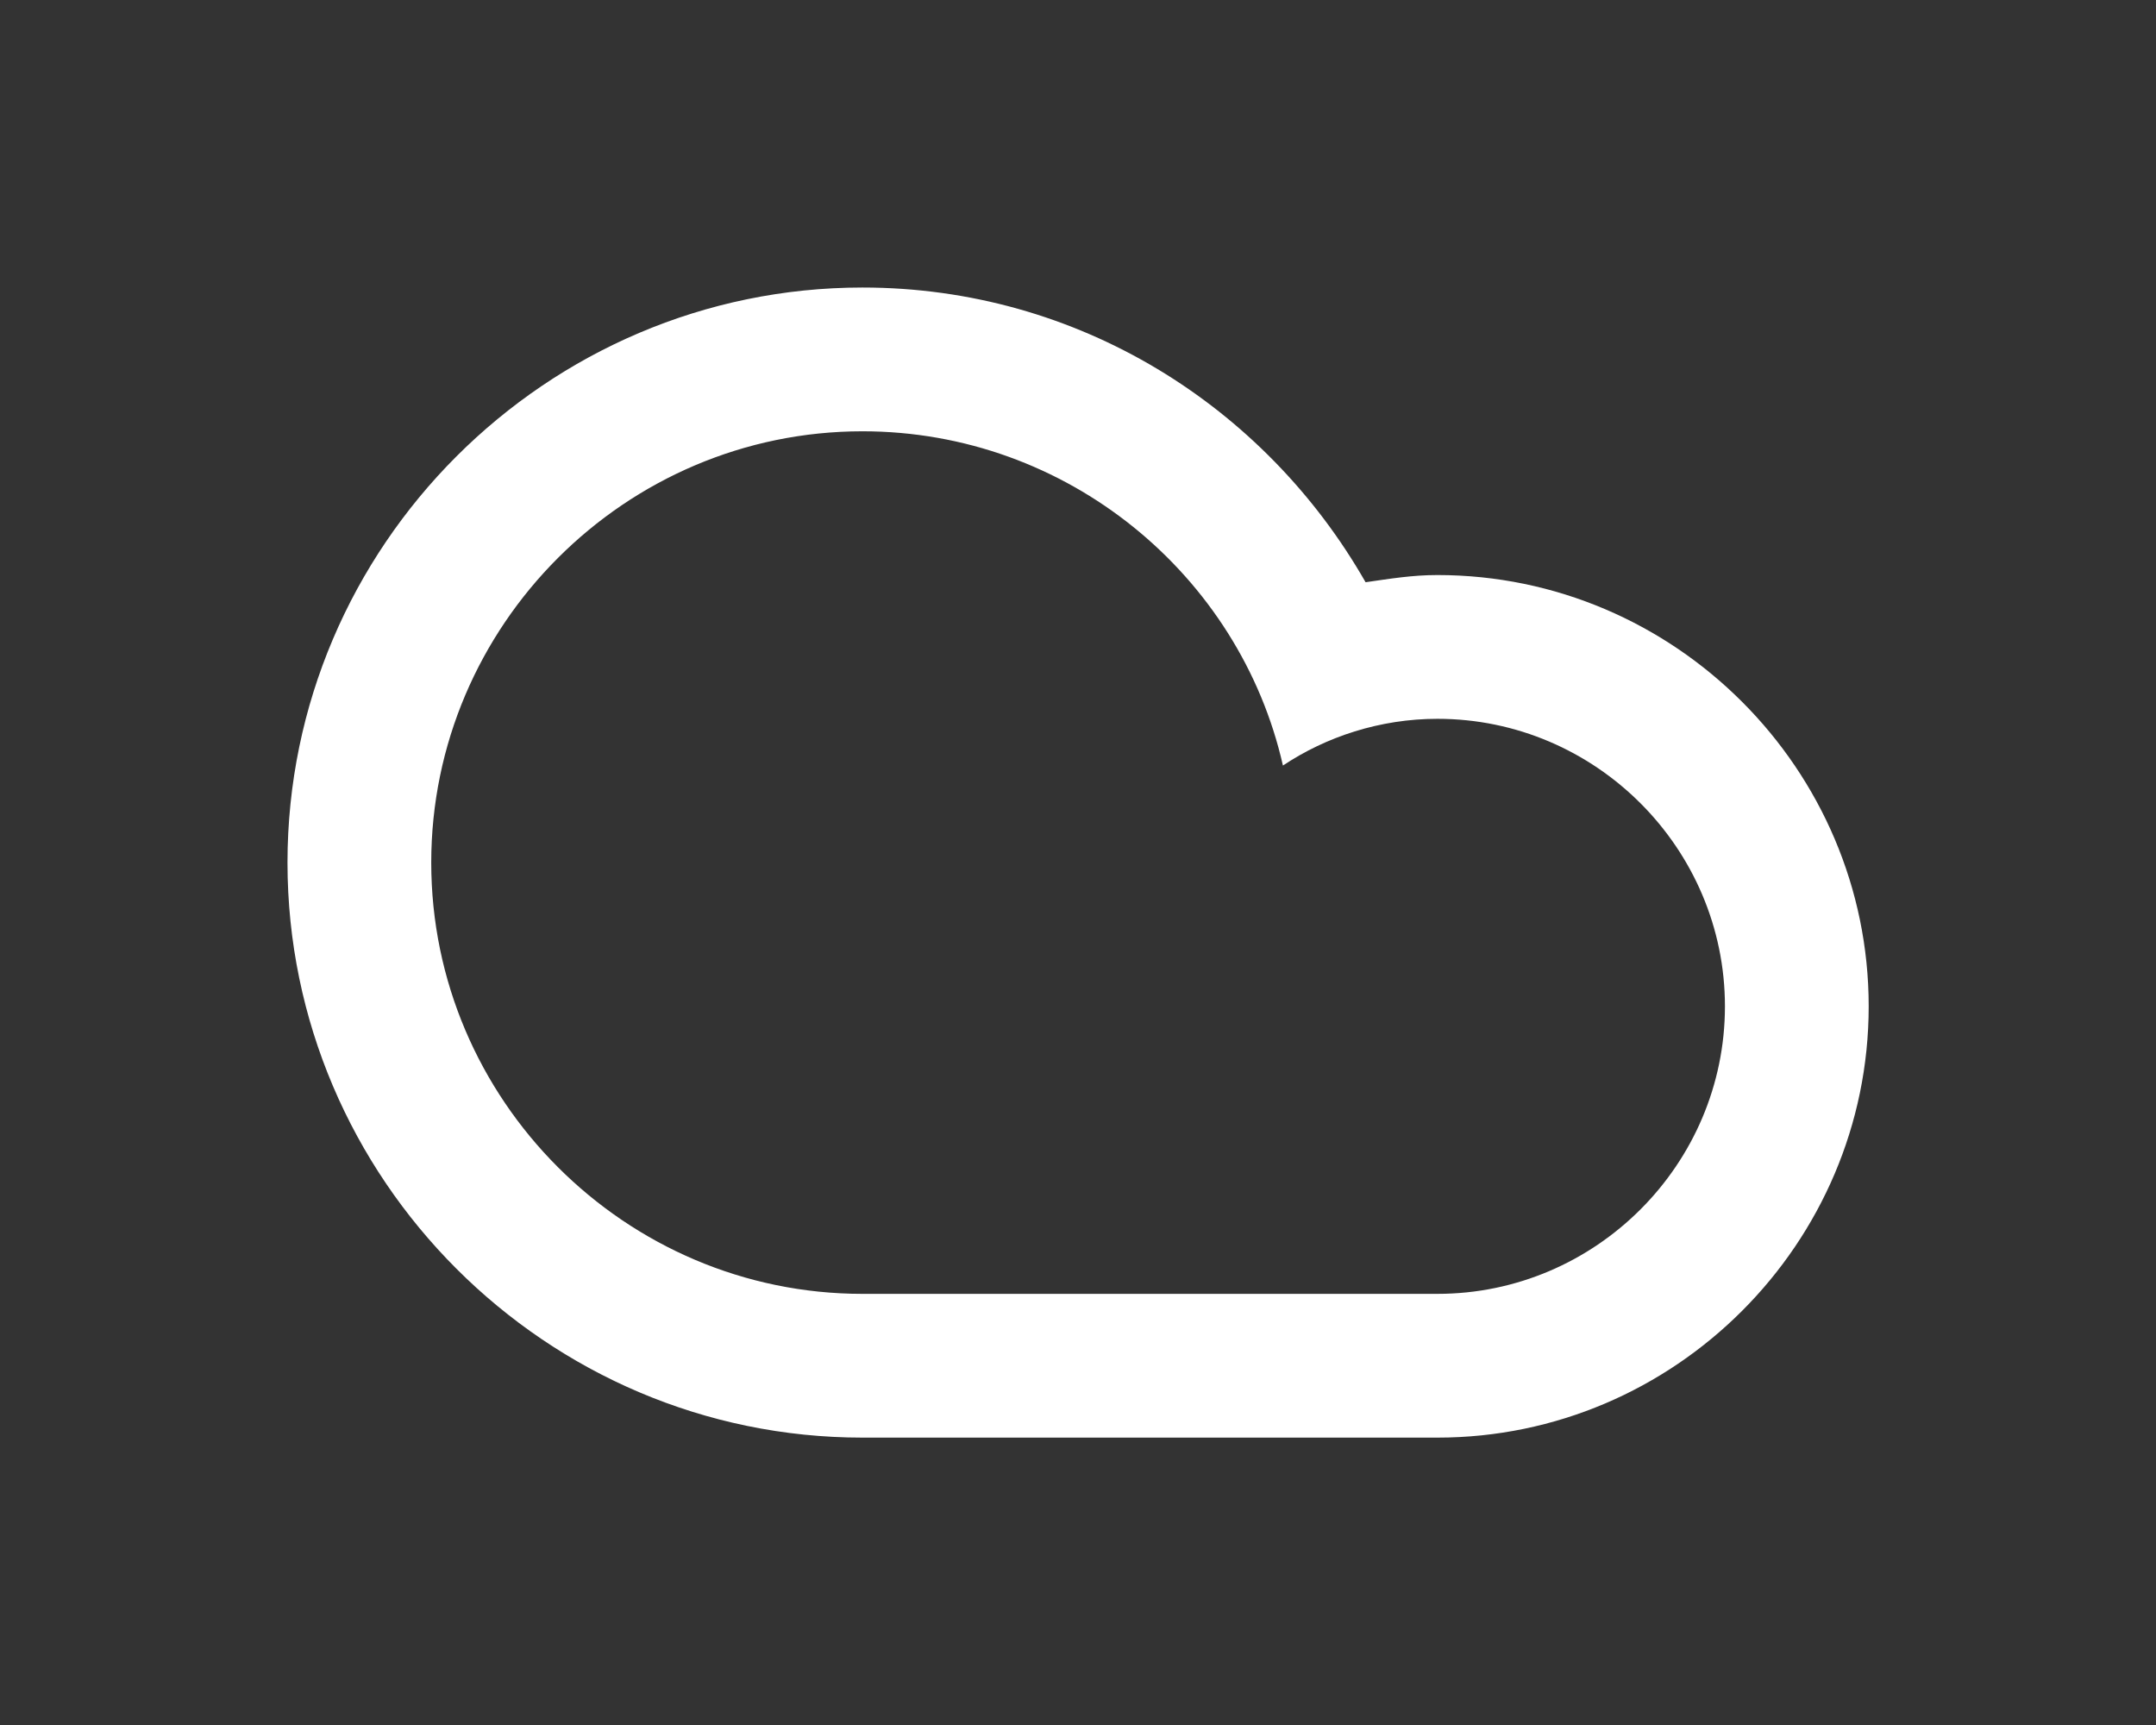 <svg xmlns:dc="http://purl.org/dc/elements/1.1/" xmlns:cc="http://creativecommons.org/ns#" xmlns:rdf="http://www.w3.org/1999/02/22-rdf-syntax-ns#" xmlns:svg="http://www.w3.org/2000/svg" xmlns="http://www.w3.org/2000/svg" version="1.1" width="60" height="48" viewBox="0 0 59.995 47.996" xml:space="preserve"><rect x="0" y="0" width="59.995" height="47.996" fill="#333333" stroke="none"/><style>
	.style0{
		fill:	#ffffff;
		fill-rule:	evenodd;
	}
</style><defs/>
<path d="M 24 40 C 15.2 40 8 32.8 8 24 8 15.2 15.2 8 24 8 c 6 0 11.2 3.3 14 8.2 0.7 -0.1 1.3 -0.2 2 -0.2 6.6 0 12 5.4 12 12 0 6.6 -5.4 12 -12 12 -2.8 0 -12.8 0 -16 0 z m 16 -4 c 4.4 0 8 -3.6 8 -8 0 -4.4 -3.6 -8 -8 -8 -1.6 0 -3.1 0.5 -4.3 1.3 -1.2 -5.3 -6 -9.3 -11.7 -9.3 -6.6 0 -12 5.4 -12 12 0 6.6 5.4 12 12 12 3.6 0 13 0 16 0 z" class="style0"/>
</svg>